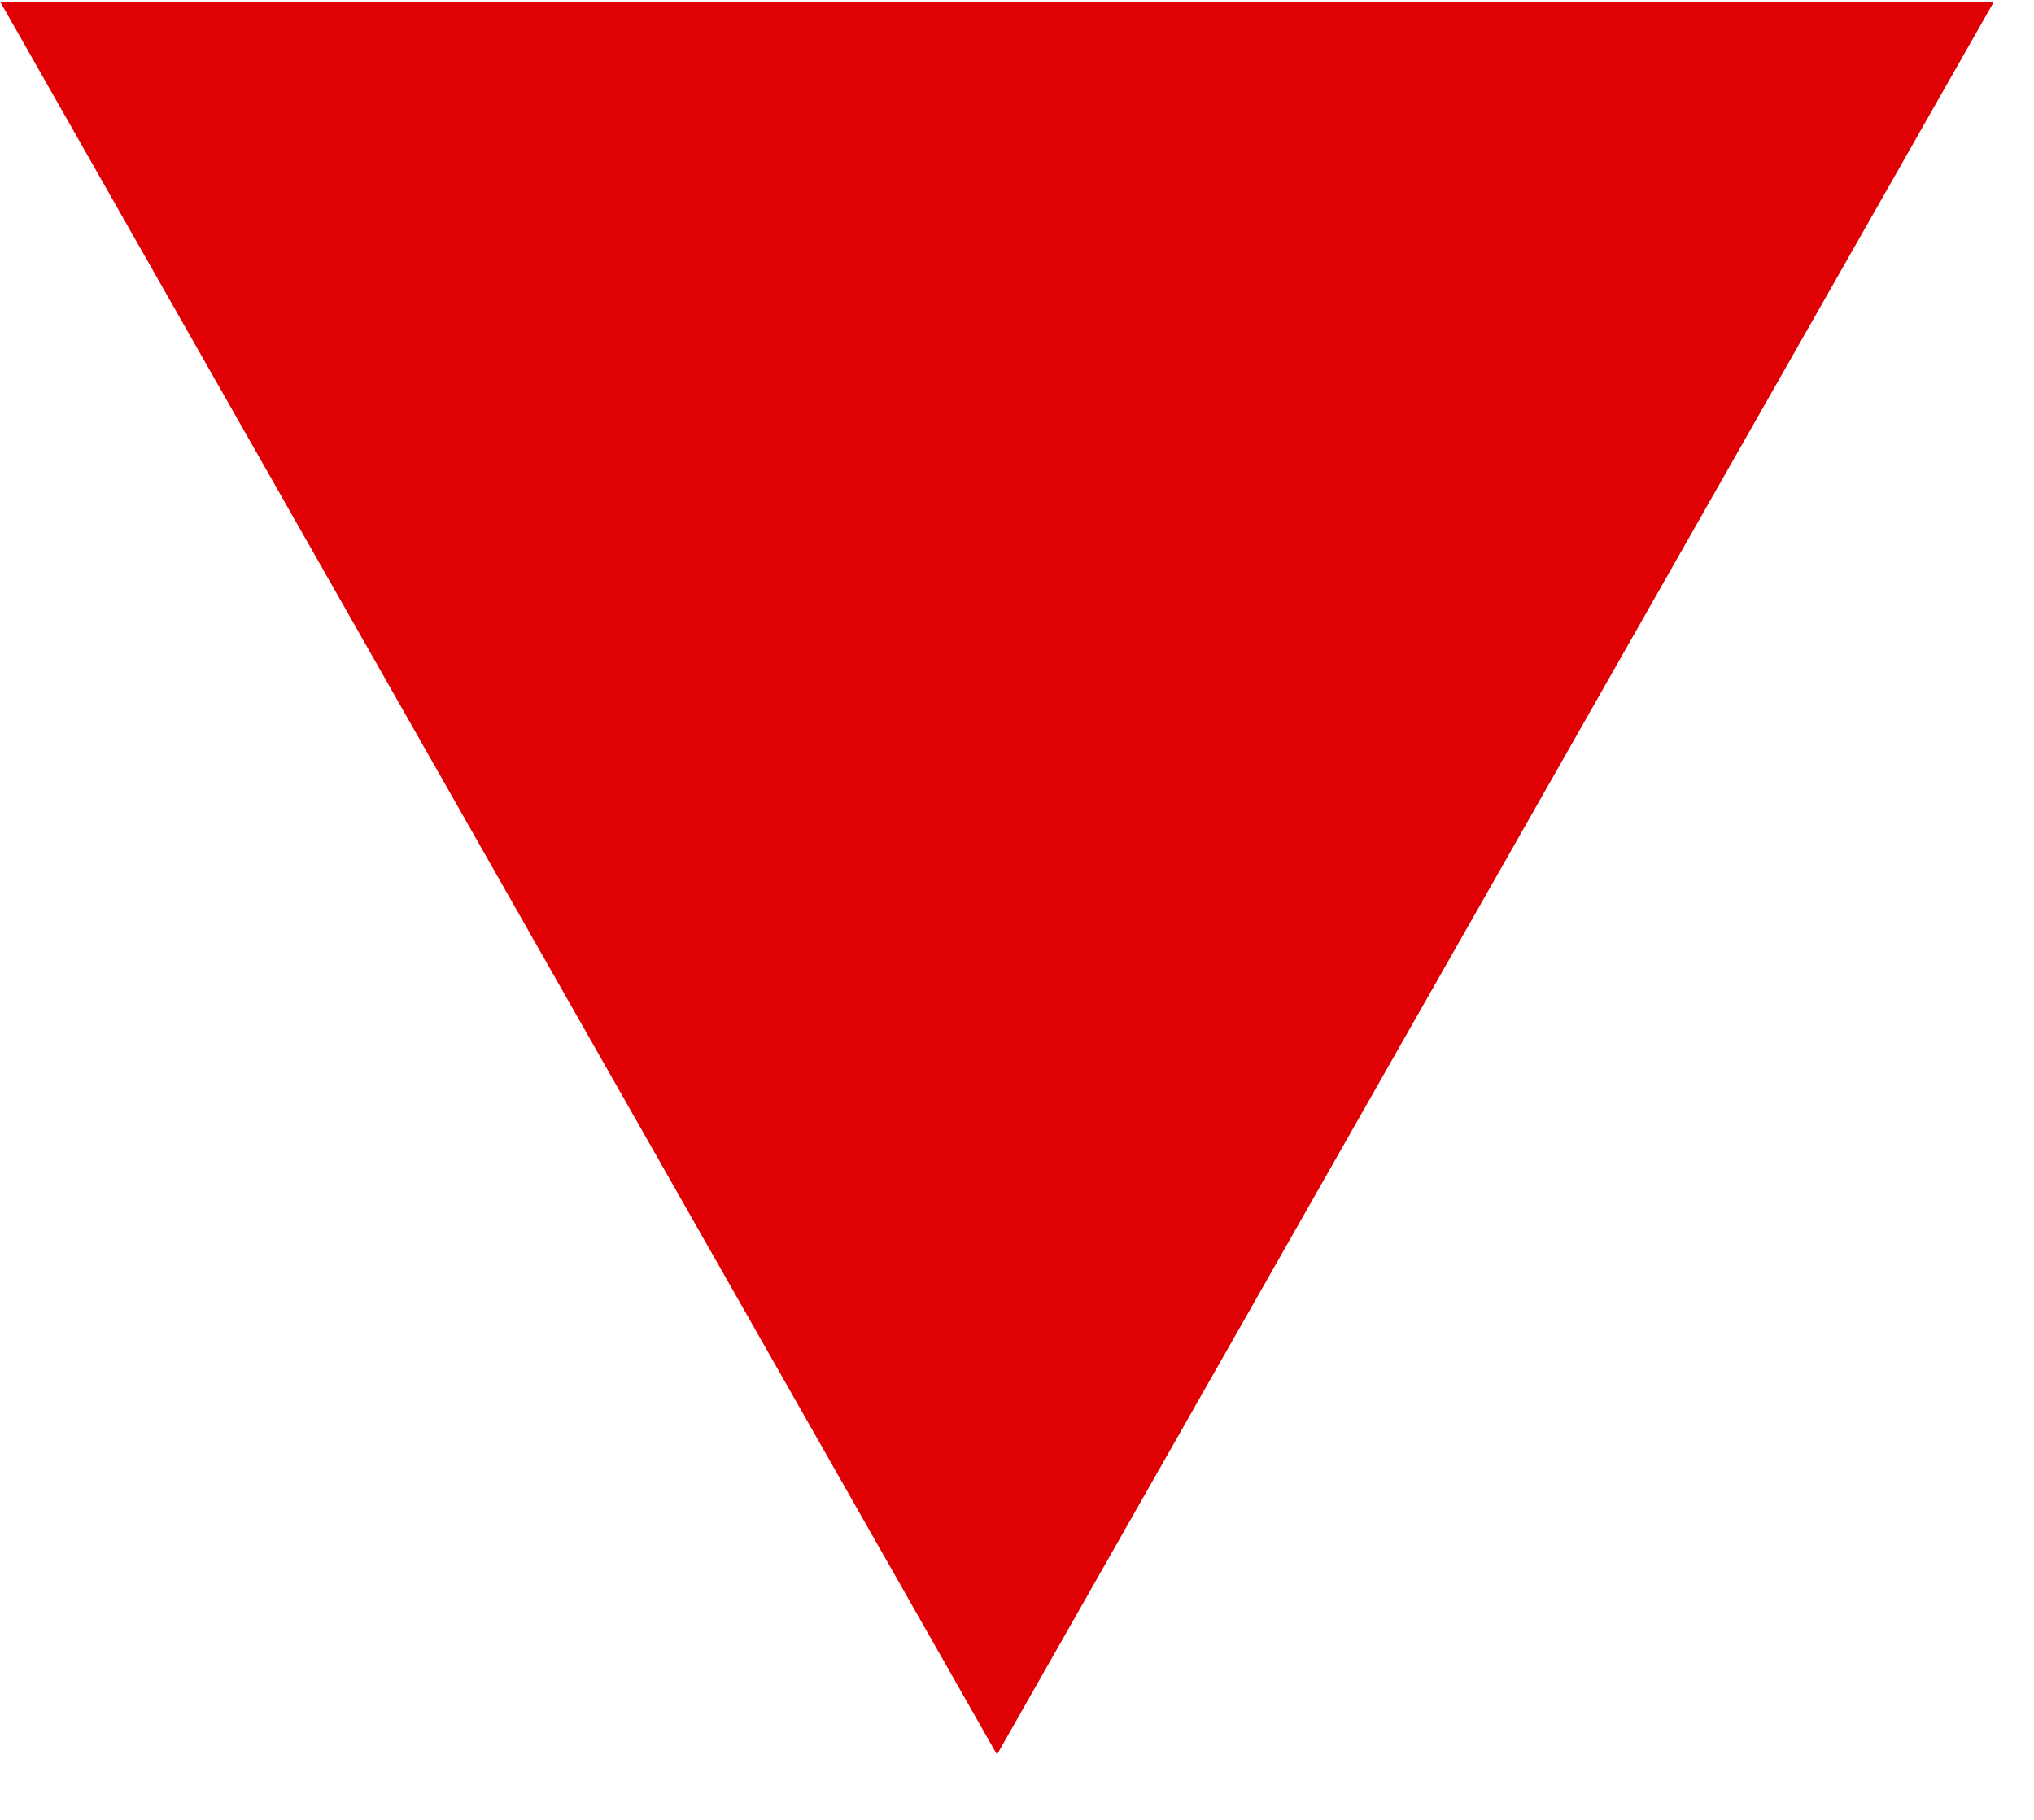 <svg xmlns="http://www.w3.org/2000/svg" width="19" height="17" viewBox="0 0 19 17"><g><g><path fill="#e00104" d="M9.313 16.39L.001.015h18.625z"/><path fill="none" d="M9.313 16.39L.001.015h18.625z"/></g></g></svg>